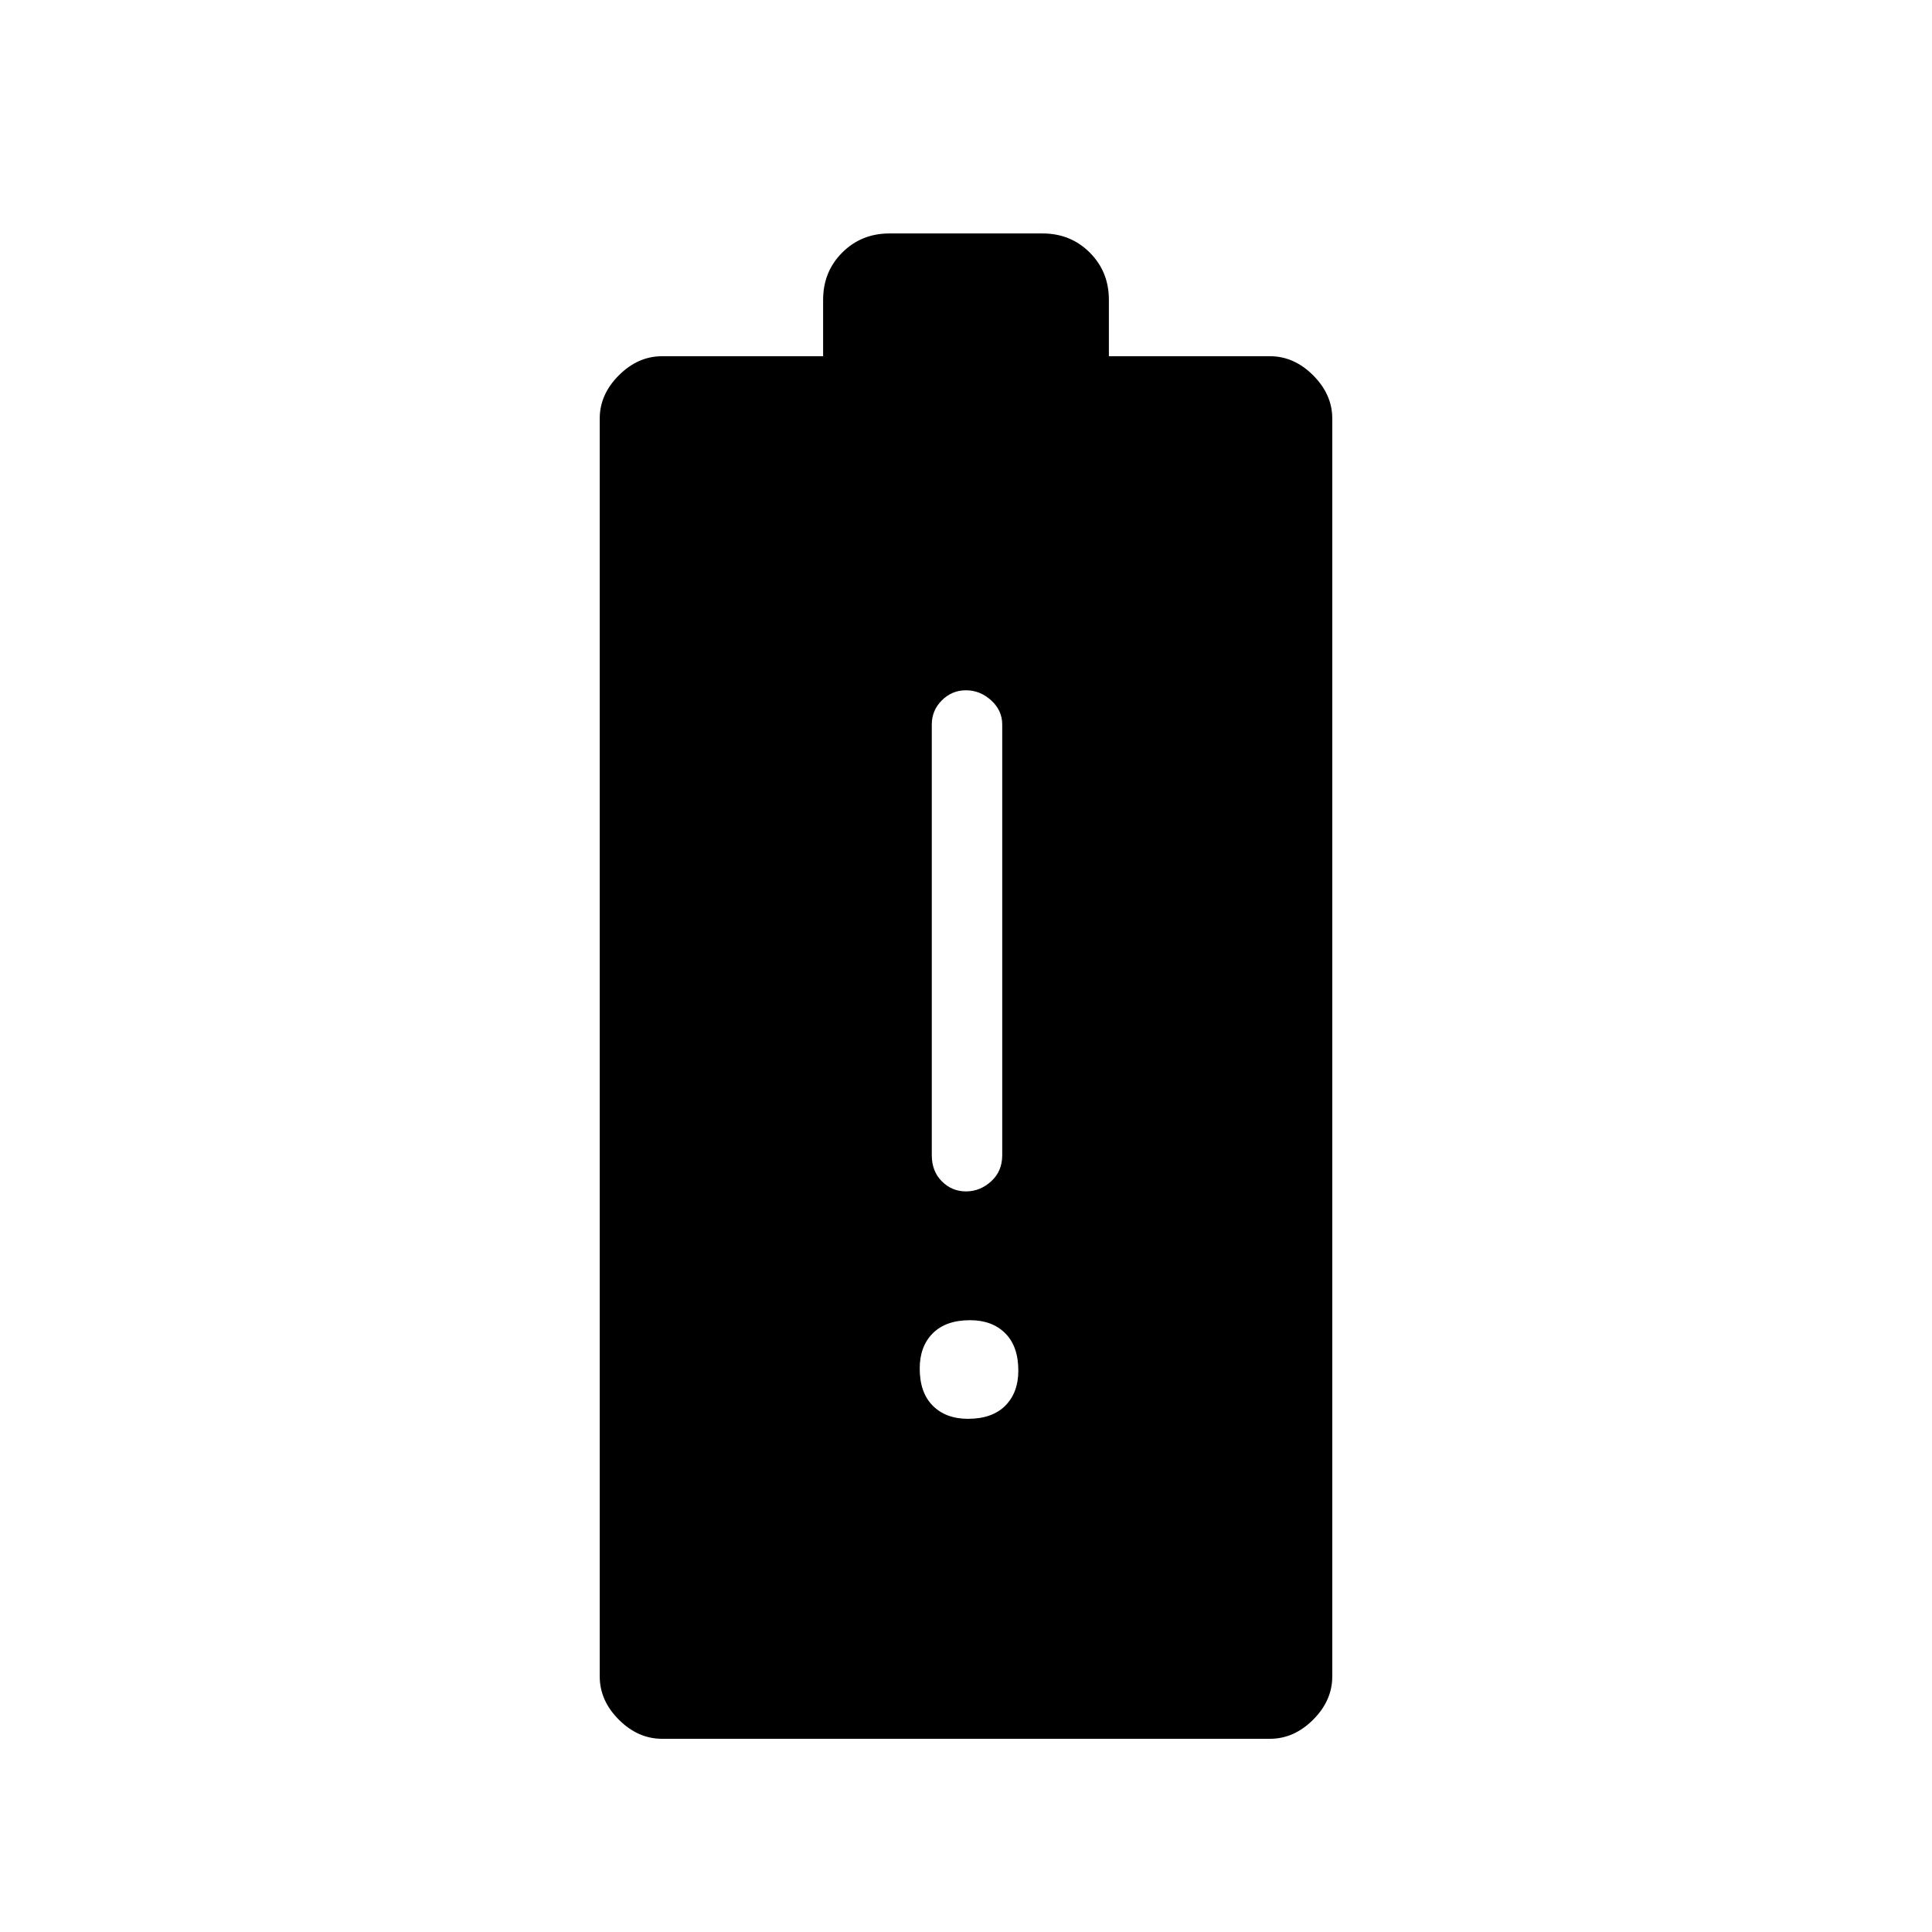 <svg xmlns="http://www.w3.org/2000/svg" height="48" width="48"><path d="M16.45 43.2Q15.85 43.2 15.375 42.725Q14.9 42.25 14.9 41.65V10.4Q14.9 9.8 15.375 9.325Q15.85 8.85 16.45 8.85H20.45V7.45Q20.45 6.75 20.925 6.275Q21.4 5.8 22.1 5.8H25.9Q26.6 5.8 27.075 6.275Q27.55 6.75 27.55 7.45V8.85H31.55Q32.15 8.85 32.625 9.325Q33.1 9.8 33.1 10.4V41.65Q33.1 42.25 32.625 42.725Q32.15 43.2 31.55 43.2ZM24.05 35.25Q24.65 35.25 24.975 34.925Q25.3 34.6 25.3 34.05Q25.3 33.45 24.975 33.125Q24.65 32.8 24.1 32.8Q23.5 32.8 23.175 33.125Q22.85 33.45 22.85 34Q22.85 34.6 23.175 34.925Q23.5 35.25 24.05 35.25ZM24 29.6Q24.35 29.6 24.625 29.35Q24.9 29.1 24.9 28.7V18Q24.9 17.65 24.625 17.4Q24.35 17.15 24 17.15Q23.65 17.15 23.4 17.4Q23.15 17.65 23.15 18V28.7Q23.15 29.1 23.4 29.35Q23.65 29.6 24 29.6Z"/></svg>